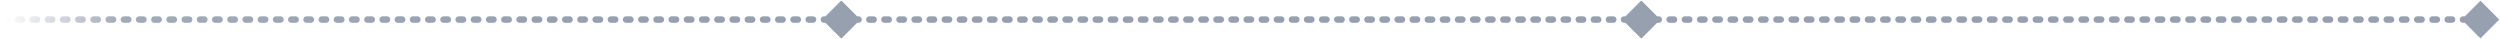 <svg width="1150" height="18" viewBox="0 0 1150 18" fill="none" xmlns="http://www.w3.org/2000/svg">
<path d="M395.66 9L387 0.34L378.34 9L387 17.66L395.66 9ZM2 7.5C1.172 7.5 0.5 8.172 0.5 9C0.5 9.828 1.172 10.5 2 10.5V7.5ZM386 7.5C385.172 7.5 384.5 8.172 384.5 9C384.5 9.828 385.172 10.5 386 10.5V7.5ZM381 10.5C381.828 10.5 382.5 9.828 382.5 9C382.5 8.172 381.828 7.5 381 7.5V10.5ZM379 7.5C378.172 7.5 377.5 8.172 377.5 9C377.5 9.828 378.172 10.5 379 10.5V7.5ZM374 10.5C374.828 10.5 375.5 9.828 375.5 9C375.5 8.172 374.828 7.5 374 7.5V10.5ZM372 7.5C371.172 7.5 370.5 8.172 370.5 9C370.5 9.828 371.172 10.5 372 10.5V7.5ZM367 10.5C367.828 10.5 368.5 9.828 368.5 9C368.5 8.172 367.828 7.5 367 7.5V10.5ZM365 7.5C364.172 7.5 363.5 8.172 363.5 9C363.5 9.828 364.172 10.5 365 10.5V7.5ZM360 10.5C360.828 10.5 361.5 9.828 361.5 9C361.5 8.172 360.828 7.5 360 7.5V10.5ZM358 7.5C357.172 7.5 356.5 8.172 356.5 9C356.5 9.828 357.172 10.5 358 10.5V7.5ZM353 10.5C353.828 10.5 354.5 9.828 354.5 9C354.5 8.172 353.828 7.5 353 7.5V10.5ZM351 7.5C350.172 7.5 349.5 8.172 349.5 9C349.5 9.828 350.172 10.5 351 10.5V7.5ZM346 10.5C346.828 10.5 347.5 9.828 347.5 9C347.5 8.172 346.828 7.5 346 7.5V10.5ZM344 7.5C343.172 7.5 342.5 8.172 342.5 9C342.5 9.828 343.172 10.5 344 10.5V7.5ZM339 10.5C339.828 10.5 340.5 9.828 340.5 9C340.5 8.172 339.828 7.5 339 7.5V10.5ZM337 7.5C336.172 7.5 335.5 8.172 335.5 9C335.5 9.828 336.172 10.5 337 10.5V7.5ZM332 10.5C332.828 10.5 333.5 9.828 333.5 9C333.5 8.172 332.828 7.5 332 7.5V10.5ZM330 7.5C329.172 7.5 328.5 8.172 328.5 9C328.5 9.828 329.172 10.5 330 10.5V7.5ZM325 10.5C325.828 10.5 326.5 9.828 326.5 9C326.5 8.172 325.828 7.5 325 7.5V10.5ZM323 7.5C322.172 7.5 321.5 8.172 321.5 9C321.5 9.828 322.172 10.5 323 10.5V7.5ZM318 10.5C318.828 10.5 319.5 9.828 319.5 9C319.5 8.172 318.828 7.5 318 7.5V10.5ZM316 7.5C315.172 7.5 314.5 8.172 314.5 9C314.5 9.828 315.172 10.5 316 10.5V7.5ZM311 10.5C311.828 10.5 312.5 9.828 312.5 9C312.5 8.172 311.828 7.5 311 7.5V10.5ZM309 7.5C308.172 7.5 307.5 8.172 307.5 9C307.5 9.828 308.172 10.5 309 10.5V7.5ZM304 10.5C304.828 10.5 305.5 9.828 305.5 9C305.5 8.172 304.828 7.5 304 7.5V10.5ZM302 7.5C301.172 7.5 300.5 8.172 300.5 9C300.5 9.828 301.172 10.5 302 10.5V7.5ZM297 10.5C297.828 10.5 298.5 9.828 298.5 9C298.5 8.172 297.828 7.5 297 7.5V10.5ZM295 7.5C294.172 7.5 293.5 8.172 293.5 9C293.5 9.828 294.172 10.5 295 10.5V7.5ZM290 10.5C290.828 10.5 291.5 9.828 291.5 9C291.5 8.172 290.828 7.5 290 7.5V10.5ZM288 7.5C287.172 7.5 286.5 8.172 286.5 9C286.5 9.828 287.172 10.5 288 10.5V7.5ZM283 10.5C283.828 10.5 284.5 9.828 284.5 9C284.5 8.172 283.828 7.5 283 7.5V10.5ZM281 7.5C280.172 7.5 279.5 8.172 279.5 9C279.5 9.828 280.172 10.5 281 10.5V7.5ZM276 10.5C276.828 10.5 277.5 9.828 277.5 9C277.5 8.172 276.828 7.5 276 7.5V10.5ZM274 7.5C273.172 7.5 272.5 8.172 272.5 9C272.5 9.828 273.172 10.5 274 10.5V7.5ZM269 10.5C269.828 10.5 270.5 9.828 270.5 9C270.5 8.172 269.828 7.5 269 7.5V10.5ZM267 7.5C266.172 7.5 265.5 8.172 265.5 9C265.5 9.828 266.172 10.5 267 10.5V7.5ZM262 10.5C262.828 10.5 263.5 9.828 263.5 9C263.5 8.172 262.828 7.5 262 7.5V10.5ZM260 7.5C259.172 7.5 258.5 8.172 258.5 9C258.5 9.828 259.172 10.5 260 10.5V7.5ZM255 10.5C255.828 10.5 256.5 9.828 256.5 9C256.5 8.172 255.828 7.5 255 7.5V10.5ZM253 7.5C252.172 7.5 251.5 8.172 251.5 9C251.5 9.828 252.172 10.5 253 10.5V7.5ZM248 10.5C248.828 10.5 249.5 9.828 249.5 9C249.5 8.172 248.828 7.5 248 7.5V10.5ZM246 7.5C245.172 7.5 244.5 8.172 244.5 9C244.5 9.828 245.172 10.5 246 10.5V7.5ZM241 10.5C241.828 10.5 242.5 9.828 242.5 9C242.5 8.172 241.828 7.5 241 7.5V10.5ZM239 7.5C238.172 7.5 237.5 8.172 237.5 9C237.5 9.828 238.172 10.5 239 10.5V7.5ZM234 10.5C234.828 10.5 235.5 9.828 235.5 9C235.5 8.172 234.828 7.5 234 7.5V10.5ZM232 7.5C231.172 7.5 230.5 8.172 230.5 9C230.5 9.828 231.172 10.5 232 10.5V7.5ZM227 10.5C227.828 10.5 228.5 9.828 228.5 9C228.5 8.172 227.828 7.5 227 7.5V10.5ZM225 7.5C224.172 7.5 223.5 8.172 223.5 9C223.5 9.828 224.172 10.5 225 10.5V7.5ZM220 10.5C220.828 10.5 221.5 9.828 221.5 9C221.5 8.172 220.828 7.5 220 7.5V10.5ZM218 7.5C217.172 7.5 216.5 8.172 216.5 9C216.5 9.828 217.172 10.5 218 10.5V7.5ZM213 10.5C213.828 10.5 214.5 9.828 214.5 9C214.5 8.172 213.828 7.5 213 7.5V10.5ZM211 7.5C210.172 7.5 209.5 8.172 209.5 9C209.5 9.828 210.172 10.5 211 10.5V7.5ZM206 10.5C206.828 10.5 207.5 9.828 207.5 9C207.5 8.172 206.828 7.5 206 7.5V10.5ZM204 7.5C203.172 7.5 202.5 8.172 202.5 9C202.5 9.828 203.172 10.5 204 10.5V7.5ZM199 10.5C199.828 10.5 200.5 9.828 200.5 9C200.5 8.172 199.828 7.5 199 7.5V10.5ZM197 7.5C196.172 7.5 195.5 8.172 195.5 9C195.5 9.828 196.172 10.5 197 10.5V7.5ZM192 10.5C192.828 10.5 193.5 9.828 193.5 9C193.5 8.172 192.828 7.5 192 7.5V10.5ZM190 7.5C189.172 7.5 188.5 8.172 188.5 9C188.5 9.828 189.172 10.5 190 10.5V7.5ZM185 10.5C185.828 10.5 186.5 9.828 186.5 9C186.5 8.172 185.828 7.5 185 7.5V10.5ZM183 7.5C182.172 7.5 181.5 8.172 181.5 9C181.5 9.828 182.172 10.5 183 10.5V7.5ZM178 10.5C178.828 10.5 179.5 9.828 179.5 9C179.5 8.172 178.828 7.5 178 7.5V10.5ZM176 7.5C175.172 7.5 174.5 8.172 174.5 9C174.5 9.828 175.172 10.5 176 10.5V7.5ZM171 10.5C171.828 10.5 172.5 9.828 172.5 9C172.5 8.172 171.828 7.5 171 7.5V10.5ZM169 7.5C168.172 7.5 167.5 8.172 167.5 9C167.5 9.828 168.172 10.5 169 10.5V7.5ZM164 10.5C164.828 10.5 165.5 9.828 165.5 9C165.5 8.172 164.828 7.5 164 7.5V10.5ZM162 7.5C161.172 7.5 160.5 8.172 160.5 9C160.5 9.828 161.172 10.5 162 10.5V7.5ZM157 10.5C157.828 10.5 158.5 9.828 158.5 9C158.5 8.172 157.828 7.5 157 7.5V10.5ZM155 7.5C154.172 7.5 153.5 8.172 153.5 9C153.5 9.828 154.172 10.5 155 10.5V7.5ZM150 10.5C150.828 10.5 151.5 9.828 151.5 9C151.5 8.172 150.828 7.5 150 7.5V10.5ZM148 7.5C147.172 7.5 146.5 8.172 146.5 9C146.5 9.828 147.172 10.5 148 10.5V7.5ZM143 10.5C143.828 10.5 144.5 9.828 144.5 9C144.5 8.172 143.828 7.5 143 7.5V10.5ZM141 7.5C140.172 7.5 139.5 8.172 139.5 9C139.5 9.828 140.172 10.5 141 10.5V7.5ZM136 10.5C136.828 10.5 137.5 9.828 137.5 9C137.5 8.172 136.828 7.5 136 7.5V10.5ZM134 7.5C133.172 7.5 132.5 8.172 132.5 9C132.5 9.828 133.172 10.5 134 10.5V7.5ZM129 10.5C129.828 10.5 130.5 9.828 130.5 9C130.5 8.172 129.828 7.5 129 7.5V10.5ZM127 7.5C126.172 7.5 125.5 8.172 125.5 9C125.5 9.828 126.172 10.5 127 10.5V7.5ZM122 10.5C122.828 10.5 123.5 9.828 123.5 9C123.5 8.172 122.828 7.5 122 7.5V10.5ZM120 7.5C119.172 7.5 118.5 8.172 118.5 9C118.5 9.828 119.172 10.5 120 10.5V7.5ZM115 10.5C115.828 10.5 116.5 9.828 116.5 9C116.5 8.172 115.828 7.5 115 7.5V10.5ZM113 7.5C112.172 7.5 111.5 8.172 111.5 9C111.5 9.828 112.172 10.5 113 10.5V7.5ZM108 10.5C108.828 10.5 109.5 9.828 109.5 9C109.5 8.172 108.828 7.5 108 7.5V10.5ZM106 7.5C105.172 7.5 104.5 8.172 104.5 9C104.5 9.828 105.172 10.5 106 10.5V7.5ZM101 10.5C101.828 10.5 102.5 9.828 102.5 9C102.5 8.172 101.828 7.5 101 7.5V10.5ZM99 7.5C98.172 7.5 97.5 8.172 97.5 9C97.5 9.828 98.172 10.5 99 10.5V7.5ZM94 10.5C94.828 10.5 95.5 9.828 95.5 9C95.5 8.172 94.828 7.5 94 7.5V10.5ZM92 7.5C91.172 7.5 90.5 8.172 90.5 9C90.5 9.828 91.172 10.5 92 10.5V7.5ZM87 10.5C87.828 10.5 88.5 9.828 88.5 9C88.5 8.172 87.828 7.5 87 7.5V10.5ZM85 7.5C84.172 7.5 83.5 8.172 83.5 9C83.5 9.828 84.172 10.5 85 10.5V7.5ZM80 10.5C80.828 10.5 81.5 9.828 81.5 9C81.5 8.172 80.828 7.5 80 7.5V10.5ZM78 7.5C77.172 7.5 76.5 8.172 76.5 9C76.5 9.828 77.172 10.5 78 10.5V7.5ZM73 10.5C73.828 10.5 74.5 9.828 74.5 9C74.5 8.172 73.828 7.5 73 7.5V10.5ZM71 7.5C70.172 7.5 69.5 8.172 69.5 9C69.5 9.828 70.172 10.5 71 10.5V7.5ZM66 10.5C66.828 10.5 67.5 9.828 67.5 9C67.5 8.172 66.828 7.5 66 7.5V10.5ZM64 7.5C63.172 7.5 62.5 8.172 62.5 9C62.5 9.828 63.172 10.5 64 10.5V7.5ZM59 10.5C59.828 10.5 60.5 9.828 60.5 9C60.5 8.172 59.828 7.5 59 7.5V10.5ZM57 7.5C56.172 7.5 55.5 8.172 55.5 9C55.5 9.828 56.172 10.5 57 10.5V7.5ZM52 10.5C52.828 10.5 53.5 9.828 53.5 9C53.5 8.172 52.828 7.5 52 7.5V10.5ZM50 7.5C49.172 7.5 48.5 8.172 48.5 9C48.5 9.828 49.172 10.5 50 10.5V7.5ZM45 10.5C45.828 10.5 46.5 9.828 46.5 9C46.5 8.172 45.828 7.5 45 7.5V10.5ZM43 7.5C42.172 7.5 41.5 8.172 41.5 9C41.5 9.828 42.172 10.5 43 10.5V7.5ZM38 10.5C38.828 10.5 39.5 9.828 39.5 9C39.5 8.172 38.828 7.5 38 7.5V10.5ZM36 7.5C35.172 7.5 34.5 8.172 34.5 9C34.5 9.828 35.172 10.5 36 10.5V7.5ZM31 10.5C31.828 10.5 32.5 9.828 32.5 9C32.5 8.172 31.828 7.5 31 7.5V10.5ZM29 7.5C28.172 7.5 27.5 8.172 27.5 9C27.5 9.828 28.172 10.5 29 10.5V7.5ZM24 10.5C24.828 10.5 25.5 9.828 25.5 9C25.5 8.172 24.828 7.5 24 7.5V10.5ZM22 7.5C21.172 7.5 20.5 8.172 20.5 9C20.5 9.828 21.172 10.5 22 10.5V7.5ZM17 10.5C17.828 10.5 18.5 9.828 18.5 9C18.5 8.172 17.828 7.5 17 7.5V10.5ZM15 7.5C14.172 7.5 13.5 8.172 13.5 9C13.5 9.828 14.172 10.5 15 10.5V7.5ZM10 10.5C10.828 10.5 11.5 9.828 11.5 9C11.5 8.172 10.828 7.5 10 7.5V10.5ZM8 7.5C7.172 7.5 6.5 8.172 6.5 9C6.5 9.828 7.172 10.5 8 10.5V7.5ZM3 10.5C3.828 10.5 4.5 9.828 4.5 9C4.5 8.172 3.828 7.5 3 7.5V10.5ZM387 7.5H386V10.5H387V7.5ZM381 7.5H379V10.5H381V7.5ZM374 7.5H372V10.5H374V7.5ZM367 7.5H365V10.5L367 10.5V7.5ZM360 7.5H358V10.5H360V7.5ZM353 7.5H351V10.5H353V7.5ZM346 7.5H344V10.5H346V7.5ZM339 7.5L337 7.5V10.5L339 10.5V7.5ZM332 7.5H330V10.5H332V7.5ZM325 7.5L323 7.5V10.5H325V7.5ZM318 7.5H316V10.5H318V7.5ZM311 7.5L309 7.5V10.5H311V7.5ZM304 7.5H302V10.5H304V7.5ZM297 7.5L295 7.5V10.5H297V7.5ZM290 7.5L288 7.5V10.5H290V7.5ZM283 7.5H281V10.5H283V7.5ZM276 7.5L274 7.5V10.5H276V7.5ZM269 7.5H267V10.5H269V7.5ZM262 7.5L260 7.5V10.5H262V7.5ZM255 7.5H253V10.5H255V7.5ZM248 7.5L246 7.5V10.5H248V7.5ZM241 7.5H239V10.5H241V7.5ZM234 7.5H232V10.5L234 10.5V7.5ZM227 7.5H225V10.5H227V7.5ZM220 7.5H218V10.5H220V7.5ZM213 7.5H211V10.5H213V7.5ZM206 7.5H204V10.5L206 10.5V7.5ZM199 7.5H197V10.5H199V7.5ZM192 7.5H190V10.5H192V7.5ZM185 7.5H183V10.5H185V7.5ZM178 7.5H176V10.5H178V7.5ZM171 7.5H169V10.5H171V7.5ZM164 7.5H162V10.5L164 10.5V7.5ZM157 7.5H155V10.5H157V7.5ZM150 7.5H148V10.5H150V7.5ZM143 7.5H141V10.5H143V7.5ZM136 7.5L134 7.5V10.5L136 10.5V7.5ZM129 7.5H127V10.5H129V7.5ZM122 7.5L120 7.5V10.5H122V7.5ZM115 7.5H113V10.5H115V7.5ZM108 7.5L106 7.5V10.5H108V7.5ZM101 7.5H99V10.5H101V7.5ZM94 7.5L92 7.5V10.5H94V7.5ZM87 7.5L85 7.5V10.5H87V7.5ZM80 7.5H78V10.5H80V7.5ZM73 7.5L71 7.5V10.5H73V7.5ZM66 7.5H64V10.5H66V7.5ZM59 7.5L57 7.5V10.5H59V7.5ZM52 7.5H50V10.5H52V7.5ZM45 7.5L43 7.5V10.5H45V7.5ZM38 7.5H36V10.5H38V7.5ZM31 7.5H29V10.5L31 10.5V7.5ZM24 7.5H22V10.5H24V7.5ZM17 7.5H15V10.5H17V7.5ZM10 7.5H8V10.5H10V7.5ZM3 7.5H2V10.5H3V7.5Z" fill="url(#paint0_linear)"/>
<path d="M763.66 9L755 0.34L746.34 9L755 17.66L763.66 9ZM378.34 9L387 17.66L395.66 9L387 0.34L378.34 9ZM754.008 7.5C753.18 7.5 752.508 8.172 752.508 9C752.508 9.828 753.18 10.5 754.008 10.5V7.5ZM749.049 10.5C749.877 10.5 750.549 9.828 750.549 9C750.549 8.172 749.877 7.5 749.049 7.5V10.5ZM747.065 7.5C746.236 7.5 745.565 8.172 745.565 9C745.565 9.828 746.236 10.5 747.065 10.5V7.5ZM742.105 10.5C742.934 10.5 743.605 9.828 743.605 9C743.605 8.172 742.934 7.5 742.105 7.5V10.5ZM740.121 7.5C739.293 7.5 738.621 8.172 738.621 9C738.621 9.828 739.293 10.5 740.121 10.5V7.5ZM735.162 10.5C735.99 10.5 736.662 9.828 736.662 9C736.662 8.172 735.99 7.5 735.162 7.5V10.5ZM733.178 7.5C732.349 7.5 731.678 8.172 731.678 9C731.678 9.828 732.349 10.5 733.178 10.5V7.5ZM728.218 10.5C729.047 10.5 729.718 9.828 729.718 9C729.718 8.172 729.047 7.5 728.218 7.5V10.5ZM726.235 7.5C725.406 7.5 724.735 8.172 724.735 9C724.735 9.828 725.406 10.5 726.235 10.5V7.5ZM721.275 10.5C722.103 10.5 722.775 9.828 722.775 9C722.775 8.172 722.103 7.5 721.275 7.5V10.5ZM719.291 7.5C718.463 7.5 717.791 8.172 717.791 9C717.791 9.828 718.463 10.5 719.291 10.5V7.5ZM714.332 10.5C715.16 10.5 715.832 9.828 715.832 9C715.832 8.172 715.16 7.5 714.332 7.5V10.5ZM712.348 7.5C711.519 7.5 710.848 8.172 710.848 9C710.848 9.828 711.519 10.5 712.348 10.5V7.5ZM707.388 10.5C708.217 10.5 708.888 9.828 708.888 9C708.888 8.172 708.217 7.5 707.388 7.5V10.5ZM705.404 7.5C704.576 7.5 703.904 8.172 703.904 9C703.904 9.828 704.576 10.5 705.404 10.5V7.5ZM700.445 10.5C701.273 10.5 701.945 9.828 701.945 9C701.945 8.172 701.273 7.5 700.445 7.5V10.5ZM698.461 7.5C697.632 7.5 696.961 8.172 696.961 9C696.961 9.828 697.632 10.5 698.461 10.5V7.5ZM693.501 10.5C694.33 10.5 695.001 9.828 695.001 9C695.001 8.172 694.33 7.5 693.501 7.5V10.5ZM691.518 7.5C690.689 7.5 690.018 8.172 690.018 9C690.018 9.828 690.689 10.5 691.518 10.5V7.5ZM686.558 10.5C687.386 10.5 688.058 9.828 688.058 9C688.058 8.172 687.386 7.5 686.558 7.5V10.5ZM684.574 7.5C683.746 7.5 683.074 8.172 683.074 9C683.074 9.828 683.746 10.5 684.574 10.5V7.5ZM679.615 10.5C680.443 10.5 681.115 9.828 681.115 9C681.115 8.172 680.443 7.5 679.615 7.5V10.5ZM677.631 7.5C676.802 7.5 676.131 8.172 676.131 9C676.131 9.828 676.802 10.5 677.631 10.5V7.5ZM672.671 10.5C673.5 10.5 674.171 9.828 674.171 9C674.171 8.172 673.5 7.5 672.671 7.5V10.5ZM670.687 7.5C669.859 7.5 669.187 8.172 669.187 9C669.187 9.828 669.859 10.5 670.687 10.5V7.5ZM665.728 10.5C666.556 10.5 667.228 9.828 667.228 9C667.228 8.172 666.556 7.5 665.728 7.5V10.5ZM663.744 7.5C662.916 7.5 662.244 8.172 662.244 9C662.244 9.828 662.916 10.5 663.744 10.5V7.5ZM658.784 10.5C659.613 10.5 660.284 9.828 660.284 9C660.284 8.172 659.613 7.5 658.784 7.5V10.5ZM656.801 7.5C655.972 7.5 655.301 8.172 655.301 9C655.301 9.828 655.972 10.5 656.801 10.5V7.5ZM651.841 10.5C652.669 10.5 653.341 9.828 653.341 9C653.341 8.172 652.669 7.5 651.841 7.5V10.5ZM649.857 7.5C649.029 7.5 648.357 8.172 648.357 9C648.357 9.828 649.029 10.5 649.857 10.5V7.5ZM644.898 10.5C645.726 10.5 646.398 9.828 646.398 9C646.398 8.172 645.726 7.5 644.898 7.5V10.5ZM642.914 7.5C642.085 7.5 641.414 8.172 641.414 9C641.414 9.828 642.085 10.5 642.914 10.5V7.5ZM637.954 10.5C638.783 10.5 639.454 9.828 639.454 9C639.454 8.172 638.783 7.5 637.954 7.5V10.5ZM635.97 7.5C635.142 7.5 634.47 8.172 634.47 9C634.47 9.828 635.142 10.5 635.97 10.5V7.5ZM631.011 10.5C631.839 10.5 632.511 9.828 632.511 9C632.511 8.172 631.839 7.5 631.011 7.5V10.5ZM629.027 7.5C628.199 7.5 627.527 8.172 627.527 9C627.527 9.828 628.199 10.5 629.027 10.5V7.5ZM624.067 10.5C624.896 10.5 625.567 9.828 625.567 9C625.567 8.172 624.896 7.5 624.067 7.5V10.5ZM622.084 7.5C621.255 7.5 620.584 8.172 620.584 9C620.584 9.828 621.255 10.5 622.084 10.5V7.5ZM617.124 10.5C617.952 10.5 618.624 9.828 618.624 9C618.624 8.172 617.952 7.5 617.124 7.5V10.5ZM615.14 7.5C614.312 7.5 613.64 8.172 613.64 9C613.64 9.828 614.312 10.5 615.14 10.5V7.5ZM610.181 10.5C611.009 10.5 611.681 9.828 611.681 9C611.681 8.172 611.009 7.5 610.181 7.5V10.5ZM608.197 7.5C607.368 7.5 606.697 8.172 606.697 9C606.697 9.828 607.368 10.5 608.197 10.5V7.5ZM603.237 10.5C604.066 10.5 604.737 9.828 604.737 9C604.737 8.172 604.066 7.5 603.237 7.5V10.5ZM601.253 7.5C600.425 7.5 599.753 8.172 599.753 9C599.753 9.828 600.425 10.5 601.253 10.5V7.5ZM596.294 10.5C597.122 10.5 597.794 9.828 597.794 9C597.794 8.172 597.122 7.5 596.294 7.5V10.5ZM594.31 7.5C593.482 7.5 592.81 8.172 592.81 9C592.81 9.828 593.482 10.5 594.31 10.5V7.5ZM589.35 10.5C590.179 10.5 590.85 9.828 590.85 9C590.85 8.172 590.179 7.5 589.35 7.5V10.5ZM587.367 7.5C586.538 7.5 585.867 8.172 585.867 9C585.867 9.828 586.538 10.5 587.367 10.5V7.5ZM582.407 10.5C583.235 10.5 583.907 9.828 583.907 9C583.907 8.172 583.235 7.5 582.407 7.5V10.5ZM580.423 7.5C579.595 7.5 578.923 8.172 578.923 9C578.923 9.828 579.595 10.5 580.423 10.5V7.5ZM575.464 10.5C576.292 10.5 576.964 9.828 576.964 9C576.964 8.172 576.292 7.5 575.464 7.5V10.5ZM573.48 7.5C572.651 7.5 571.98 8.172 571.98 9C571.98 9.828 572.651 10.5 573.48 10.5V7.5ZM568.52 10.5C569.349 10.5 570.02 9.828 570.02 9C570.02 8.172 569.349 7.5 568.52 7.5V10.5ZM566.536 7.5C565.708 7.5 565.036 8.172 565.036 9C565.036 9.828 565.708 10.5 566.536 10.5V7.5ZM561.577 10.5C562.405 10.5 563.077 9.828 563.077 9C563.077 8.172 562.405 7.5 561.577 7.5V10.5ZM559.593 7.5C558.765 7.5 558.093 8.172 558.093 9C558.093 9.828 558.765 10.5 559.593 10.5V7.5ZM554.633 10.5C555.462 10.5 556.133 9.828 556.133 9C556.133 8.172 555.462 7.5 554.633 7.5V10.5ZM552.65 7.5C551.821 7.5 551.15 8.172 551.15 9C551.15 9.828 551.821 10.5 552.65 10.5V7.5ZM547.69 10.5C548.519 10.5 549.19 9.828 549.19 9C549.19 8.172 548.519 7.5 547.69 7.5V10.5ZM545.706 7.5C544.878 7.5 544.206 8.172 544.206 9C544.206 9.828 544.878 10.5 545.706 10.5V7.5ZM540.747 10.5C541.575 10.5 542.247 9.828 542.247 9C542.247 8.172 541.575 7.5 540.747 7.5V10.5ZM538.763 7.5C537.934 7.5 537.263 8.172 537.263 9C537.263 9.828 537.934 10.5 538.763 10.5V7.5ZM533.803 10.5C534.632 10.5 535.303 9.828 535.303 9C535.303 8.172 534.632 7.5 533.803 7.5V10.5ZM531.819 7.5C530.991 7.5 530.319 8.172 530.319 9C530.319 9.828 530.991 10.5 531.819 10.5V7.5ZM526.86 10.5C527.688 10.5 528.36 9.828 528.36 9C528.36 8.172 527.688 7.5 526.86 7.5V10.5ZM524.876 7.5C524.048 7.5 523.376 8.172 523.376 9C523.376 9.828 524.048 10.5 524.876 10.5V7.5ZM519.917 10.5C520.745 10.5 521.417 9.828 521.417 9C521.417 8.172 520.745 7.5 519.917 7.5V10.5ZM517.933 7.5C517.104 7.5 516.433 8.172 516.433 9C516.433 9.828 517.104 10.5 517.933 10.5V7.5ZM512.973 10.5C513.802 10.5 514.473 9.828 514.473 9C514.473 8.172 513.802 7.5 512.973 7.5V10.5ZM510.989 7.5C510.161 7.5 509.489 8.172 509.489 9C509.489 9.828 510.161 10.5 510.989 10.5V7.5ZM506.03 10.5C506.858 10.5 507.53 9.828 507.53 9C507.53 8.172 506.858 7.5 506.03 7.5V10.5ZM504.046 7.5C503.217 7.5 502.546 8.172 502.546 9C502.546 9.828 503.217 10.5 504.046 10.5V7.5ZM499.086 10.5C499.915 10.5 500.586 9.828 500.586 9C500.586 8.172 499.915 7.5 499.086 7.5V10.5ZM497.103 7.5C496.274 7.5 495.603 8.172 495.603 9C495.603 9.828 496.274 10.5 497.103 10.5V7.5ZM492.143 10.5C492.971 10.5 493.643 9.828 493.643 9C493.643 8.172 492.971 7.5 492.143 7.5V10.5ZM490.159 7.5C489.331 7.5 488.659 8.172 488.659 9C488.659 9.828 489.331 10.5 490.159 10.5V7.5ZM485.2 10.5C486.028 10.5 486.7 9.828 486.7 9C486.7 8.172 486.028 7.5 485.2 7.5V10.5ZM483.216 7.5C482.387 7.5 481.716 8.172 481.716 9C481.716 9.828 482.387 10.5 483.216 10.5V7.5ZM478.256 10.5C479.085 10.5 479.756 9.828 479.756 9C479.756 8.172 479.085 7.5 478.256 7.5V10.5ZM476.272 7.5C475.444 7.5 474.772 8.172 474.772 9C474.772 9.828 475.444 10.5 476.272 10.5V7.5ZM471.313 10.5C472.141 10.5 472.813 9.828 472.813 9C472.813 8.172 472.141 7.5 471.313 7.5V10.5ZM469.329 7.5C468.501 7.5 467.829 8.172 467.829 9C467.829 9.828 468.501 10.5 469.329 10.5V7.5ZM464.369 10.5C465.198 10.5 465.869 9.828 465.869 9C465.869 8.172 465.198 7.5 464.369 7.5V10.5ZM462.386 7.5C461.557 7.5 460.886 8.172 460.886 9C460.886 9.828 461.557 10.5 462.386 10.5V7.5ZM457.426 10.5C458.254 10.5 458.926 9.828 458.926 9C458.926 8.172 458.254 7.5 457.426 7.5V10.5ZM455.442 7.5C454.614 7.5 453.942 8.172 453.942 9C453.942 9.828 454.614 10.5 455.442 10.5V7.5ZM450.483 10.5C451.311 10.5 451.983 9.828 451.983 9C451.983 8.172 451.311 7.5 450.483 7.5V10.5ZM448.499 7.5C447.67 7.5 446.999 8.172 446.999 9C446.999 9.828 447.67 10.5 448.499 10.5V7.5ZM443.539 10.5C444.368 10.5 445.039 9.828 445.039 9C445.039 8.172 444.368 7.5 443.539 7.5V10.5ZM441.555 7.5C440.727 7.5 440.055 8.172 440.055 9C440.055 9.828 440.727 10.5 441.555 10.5V7.5ZM436.596 10.5C437.424 10.5 438.096 9.828 438.096 9C438.096 8.172 437.424 7.5 436.596 7.5V10.5ZM434.612 7.5C433.784 7.5 433.112 8.172 433.112 9C433.112 9.828 433.784 10.5 434.612 10.5V7.5ZM429.652 10.5C430.481 10.5 431.152 9.828 431.152 9C431.152 8.172 430.481 7.5 429.652 7.5V10.5ZM427.669 7.5C426.84 7.5 426.169 8.172 426.169 9C426.169 9.828 426.84 10.5 427.669 10.5V7.5ZM422.709 10.5C423.538 10.5 424.209 9.828 424.209 9C424.209 8.172 423.538 7.5 422.709 7.5V10.5ZM420.725 7.5C419.897 7.5 419.225 8.172 419.225 9C419.225 9.828 419.897 10.5 420.725 10.5V7.5ZM415.766 10.5C416.594 10.5 417.266 9.828 417.266 9C417.266 8.172 416.594 7.5 415.766 7.5V10.5ZM413.782 7.5C412.953 7.5 412.282 8.172 412.282 9C412.282 9.828 412.953 10.5 413.782 10.5V7.5ZM408.822 10.5C409.651 10.5 410.322 9.828 410.322 9C410.322 8.172 409.651 7.5 408.822 7.5V10.5ZM406.838 7.5C406.01 7.5 405.338 8.172 405.338 9C405.338 9.828 406.01 10.5 406.838 10.5V7.5ZM401.879 10.5C402.707 10.5 403.379 9.828 403.379 9C403.379 8.172 402.707 7.5 401.879 7.5V10.5ZM399.895 7.5C399.067 7.5 398.395 8.172 398.395 9C398.395 9.828 399.067 10.5 399.895 10.5V7.5ZM394.936 10.5C395.764 10.5 396.436 9.828 396.436 9C396.436 8.172 395.764 7.5 394.936 7.5V10.5ZM392.952 7.5C392.123 7.5 391.452 8.172 391.452 9C391.452 9.828 392.123 10.5 392.952 10.5V7.5ZM387.992 10.5C388.821 10.5 389.492 9.828 389.492 9C389.492 8.172 388.821 7.5 387.992 7.5V10.5ZM755 7.5H754.008V10.5H755V7.5ZM749.049 7.5H747.065V10.5H749.049V7.5ZM742.105 7.5H740.121V10.5H742.105V7.5ZM735.162 7.5H733.178V10.5L735.162 10.5V7.5ZM728.218 7.5H726.235V10.5H728.218V7.5ZM721.275 7.5H719.291V10.5H721.275V7.5ZM714.332 7.5H712.348V10.5H714.332V7.5ZM707.388 7.5L705.404 7.5V10.5H707.388V7.5ZM700.445 7.5H698.461V10.5H700.445V7.5ZM693.501 7.5L691.518 7.5V10.5H693.501V7.5ZM686.558 7.5H684.574V10.5H686.558V7.5ZM679.615 7.5L677.631 7.5V10.5H679.615V7.5ZM672.671 7.5L670.687 7.5V10.5H672.671V7.5ZM665.728 7.5H663.744V10.5H665.728V7.5ZM658.784 7.5L656.801 7.5V10.5H658.784V7.5ZM651.841 7.5H649.857V10.5H651.841V7.5ZM644.898 7.5L642.914 7.5V10.5H644.898V7.5ZM637.954 7.5H635.97V10.5H637.954V7.5ZM631.011 7.5H629.027V10.5L631.011 10.5V7.5ZM624.067 7.5H622.084V10.5H624.067V7.5ZM617.124 7.5H615.14V10.5H617.124V7.5ZM610.181 7.5H608.197V10.5H610.181V7.5ZM603.237 7.5H601.253V10.5L603.237 10.5V7.5ZM596.294 7.5H594.31V10.5H596.294V7.5ZM589.35 7.5H587.367V10.5L589.35 10.5V7.5ZM582.407 7.5H580.423V10.5H582.407V7.5ZM575.464 7.5H573.48V10.5H575.464V7.5ZM568.52 7.5H566.536V10.5H568.52V7.5ZM561.577 7.5H559.593V10.5L561.577 10.5V7.5ZM554.633 7.5H552.65V10.5H554.633V7.5ZM547.69 7.5L545.706 7.5V10.5H547.69V7.5ZM540.747 7.5H538.763V10.5H540.747V7.5ZM533.803 7.5L531.819 7.5V10.5H533.803V7.5ZM526.86 7.5H524.876V10.5H526.86V7.5ZM519.917 7.5L517.933 7.5V10.5H519.917V7.5ZM512.973 7.5L510.989 7.5V10.5H512.973V7.5ZM506.03 7.5H504.046V10.5H506.03V7.5ZM499.086 7.5L497.103 7.5V10.5H499.086V7.5ZM492.143 7.5H490.159V10.5H492.143V7.5ZM485.2 7.5L483.216 7.5V10.5H485.2V7.5ZM478.256 7.5H476.272V10.5H478.256V7.5ZM471.313 7.5L469.329 7.5V10.5H471.313V7.5ZM464.369 7.5H462.386V10.5H464.369V7.5ZM457.426 7.5H455.442V10.5L457.426 10.5V7.5ZM450.483 7.5H448.499V10.5H450.483V7.5ZM443.539 7.5H441.555V10.5H443.539V7.5ZM436.596 7.5H434.612V10.5H436.596V7.5ZM429.652 7.5H427.669V10.5L429.652 10.5V7.5ZM422.709 7.5H420.725V10.5H422.709V7.5ZM415.766 7.5H413.782V10.5L415.766 10.5V7.5ZM408.822 7.5H406.838V10.5H408.822V7.5ZM401.879 7.5H399.895V10.5H401.879V7.5ZM394.936 7.5H392.952V10.5H394.936V7.5ZM387.992 7.5L387 7.5V10.5H387.992V7.5Z" fill="#96A0AF"/>
<path d="M1149.66 9L1141 0.34L1132.34 9L1141 17.66L1149.66 9ZM746.34 9L755 17.66L763.66 9L755 0.34L746.34 9ZM1140 7.5C1139.17 7.5 1138.5 8.172 1138.5 9C1138.5 9.828 1139.17 10.5 1140 10.5V7.5ZM1134.98 10.5C1135.81 10.5 1136.48 9.828 1136.48 9C1136.48 8.172 1135.81 7.5 1134.98 7.5V10.5ZM1132.98 7.5C1132.15 7.5 1131.48 8.172 1131.48 9C1131.48 9.828 1132.15 10.5 1132.98 10.5V7.5ZM1127.97 10.5C1128.79 10.5 1129.47 9.828 1129.47 9C1129.47 8.172 1128.79 7.5 1127.97 7.5V10.5ZM1125.96 7.5C1125.13 7.5 1124.46 8.172 1124.46 9C1124.46 9.828 1125.13 10.5 1125.96 10.5V7.5ZM1120.95 10.5C1121.78 10.5 1122.45 9.828 1122.45 9C1122.45 8.172 1121.78 7.5 1120.95 7.5V10.5ZM1118.94 7.5C1118.11 7.5 1117.44 8.172 1117.44 9C1117.44 9.828 1118.11 10.5 1118.94 10.5V7.5ZM1113.93 10.5C1114.76 10.5 1115.43 9.828 1115.43 9C1115.43 8.172 1114.76 7.5 1113.93 7.5V10.5ZM1111.92 7.5C1111.1 7.5 1110.42 8.172 1110.42 9C1110.42 9.828 1111.1 10.5 1111.92 10.5V7.5ZM1106.91 10.5C1107.74 10.5 1108.41 9.828 1108.41 9C1108.41 8.172 1107.74 7.5 1106.91 7.5V10.5ZM1104.91 7.5C1104.08 7.5 1103.41 8.172 1103.41 9C1103.41 9.828 1104.08 10.5 1104.91 10.5V7.5ZM1099.89 10.5C1100.72 10.5 1101.39 9.828 1101.39 9C1101.39 8.172 1100.72 7.5 1099.89 7.5V10.5ZM1097.89 7.5C1097.06 7.5 1096.39 8.172 1096.39 9C1096.39 9.828 1097.06 10.5 1097.89 10.5V7.5ZM1092.88 10.5C1093.7 10.5 1094.38 9.828 1094.38 9C1094.38 8.172 1093.7 7.5 1092.88 7.5V10.5ZM1090.87 7.5C1090.04 7.5 1089.37 8.172 1089.37 9C1089.37 9.828 1090.04 10.5 1090.87 10.5V7.5ZM1085.86 10.5C1086.69 10.5 1087.36 9.828 1087.36 9C1087.36 8.172 1086.69 7.5 1085.86 7.5V10.5ZM1083.85 7.5C1083.02 7.5 1082.35 8.172 1082.35 9C1082.35 9.828 1083.02 10.5 1083.85 10.5V7.5ZM1078.84 10.5C1079.67 10.5 1080.34 9.828 1080.34 9C1080.34 8.172 1079.67 7.5 1078.84 7.5V10.5ZM1076.83 7.5C1076.01 7.5 1075.33 8.172 1075.33 9C1075.33 9.828 1076.01 10.5 1076.83 10.5V7.5ZM1071.82 10.5C1072.65 10.5 1073.32 9.828 1073.32 9C1073.32 8.172 1072.65 7.5 1071.82 7.5V10.5ZM1069.82 7.5C1068.99 7.5 1068.32 8.172 1068.32 9C1068.32 9.828 1068.99 10.5 1069.82 10.5V7.5ZM1064.8 10.5C1065.63 10.5 1066.3 9.828 1066.3 9C1066.3 8.172 1065.63 7.5 1064.8 7.5V10.5ZM1062.8 7.5C1061.97 7.5 1061.3 8.172 1061.3 9C1061.3 9.828 1061.97 10.5 1062.8 10.5V7.5ZM1057.78 10.5C1058.61 10.5 1059.28 9.828 1059.28 9C1059.28 8.172 1058.61 7.5 1057.78 7.5V10.5ZM1055.78 7.5C1054.95 7.5 1054.28 8.172 1054.28 9C1054.28 9.828 1054.95 10.5 1055.78 10.5V7.5ZM1050.77 10.5C1051.59 10.5 1052.27 9.828 1052.27 9C1052.27 8.172 1051.59 7.5 1050.77 7.5V10.5ZM1048.76 7.5C1047.93 7.5 1047.26 8.172 1047.26 9C1047.26 9.828 1047.93 10.5 1048.76 10.5V7.5ZM1043.75 10.5C1044.58 10.5 1045.25 9.828 1045.25 9C1045.25 8.172 1044.58 7.5 1043.75 7.5V10.5ZM1041.74 7.5C1040.91 7.5 1040.24 8.172 1040.24 9C1040.24 9.828 1040.91 10.5 1041.74 10.5V7.5ZM1036.73 10.5C1037.56 10.5 1038.23 9.828 1038.23 9C1038.23 8.172 1037.56 7.5 1036.73 7.5V10.5ZM1034.72 7.5C1033.9 7.5 1033.22 8.172 1033.22 9C1033.22 9.828 1033.9 10.5 1034.72 10.5V7.5ZM1029.71 10.5C1030.54 10.5 1031.21 9.828 1031.21 9C1031.21 8.172 1030.54 7.5 1029.71 7.5V10.5ZM1027.71 7.5C1026.88 7.5 1026.21 8.172 1026.21 9C1026.21 9.828 1026.88 10.5 1027.71 10.5V7.5ZM1022.69 10.5C1023.52 10.5 1024.19 9.828 1024.19 9C1024.19 8.172 1023.52 7.5 1022.69 7.5V10.5ZM1020.69 7.5C1019.86 7.5 1019.19 8.172 1019.19 9C1019.19 9.828 1019.86 10.5 1020.69 10.5V7.5ZM1015.68 10.5C1016.5 10.5 1017.18 9.828 1017.18 9C1017.18 8.172 1016.5 7.5 1015.68 7.5V10.5ZM1013.67 7.5C1012.84 7.5 1012.17 8.172 1012.17 9C1012.17 9.828 1012.84 10.5 1013.67 10.5V7.5ZM1008.66 10.5C1009.49 10.5 1010.16 9.828 1010.16 9C1010.16 8.172 1009.49 7.5 1008.66 7.5V10.5ZM1006.65 7.5C1005.82 7.5 1005.15 8.172 1005.15 9C1005.15 9.828 1005.82 10.5 1006.65 10.5V7.5ZM1001.64 10.5C1002.47 10.5 1003.14 9.828 1003.14 9C1003.14 8.172 1002.47 7.5 1001.64 7.5V10.5ZM999.634 7.5C998.805 7.5 998.134 8.172 998.134 9C998.134 9.828 998.805 10.5 999.634 10.5V7.5ZM994.621 10.5C995.449 10.5 996.121 9.828 996.121 9C996.121 8.172 995.449 7.5 994.621 7.5V10.5ZM992.616 7.5C991.787 7.5 991.116 8.172 991.116 9C991.116 9.828 991.787 10.5 992.616 10.5V7.5ZM987.603 10.5C988.431 10.5 989.103 9.828 989.103 9C989.103 8.172 988.431 7.5 987.603 7.5V10.5ZM985.597 7.5C984.769 7.5 984.097 8.172 984.097 9C984.097 9.828 984.769 10.5 985.597 10.5V7.5ZM980.584 10.5C981.413 10.5 982.084 9.828 982.084 9C982.084 8.172 981.413 7.5 980.584 7.5V10.5ZM978.579 7.5C977.751 7.5 977.079 8.172 977.079 9C977.079 9.828 977.751 10.5 978.579 10.5V7.5ZM973.566 10.5C974.395 10.5 975.066 9.828 975.066 9C975.066 8.172 974.395 7.5 973.566 7.5V10.5ZM971.561 7.5C970.733 7.5 970.061 8.172 970.061 9C970.061 9.828 970.733 10.5 971.561 10.5V7.5ZM966.548 10.5C967.377 10.5 968.048 9.828 968.048 9C968.048 8.172 967.377 7.5 966.548 7.5V10.5ZM964.543 7.5C963.714 7.5 963.043 8.172 963.043 9C963.043 9.828 963.714 10.5 964.543 10.5V7.5ZM959.53 10.5C960.358 10.5 961.03 9.828 961.03 9C961.03 8.172 960.358 7.5 959.53 7.5V10.5ZM957.525 7.5C956.696 7.5 956.025 8.172 956.025 9C956.025 9.828 956.696 10.5 957.525 10.5V7.5ZM952.512 10.5C953.34 10.5 954.012 9.828 954.012 9C954.012 8.172 953.34 7.5 952.512 7.5V10.5ZM950.507 7.5C949.678 7.5 949.007 8.172 949.007 9C949.007 9.828 949.678 10.5 950.507 10.5V7.5ZM945.494 10.5C946.322 10.5 946.994 9.828 946.994 9C946.994 8.172 946.322 7.5 945.494 7.5V10.5ZM943.488 7.5C942.66 7.5 941.988 8.172 941.988 9C941.988 9.828 942.66 10.5 943.488 10.5V7.5ZM938.475 10.5C939.304 10.5 939.975 9.828 939.975 9C939.975 8.172 939.304 7.5 938.475 7.5V10.5ZM936.47 7.5C935.642 7.5 934.97 8.172 934.97 9C934.97 9.828 935.642 10.5 936.47 10.5V7.5ZM931.457 10.5C932.286 10.5 932.957 9.828 932.957 9C932.957 8.172 932.286 7.5 931.457 7.5V10.5ZM929.452 7.5C928.624 7.5 927.952 8.172 927.952 9C927.952 9.828 928.624 10.5 929.452 10.5V7.5ZM924.439 10.5C925.268 10.5 925.939 9.828 925.939 9C925.939 8.172 925.268 7.5 924.439 7.5V10.5ZM922.434 7.5C921.605 7.5 920.934 8.172 920.934 9C920.934 9.828 921.605 10.5 922.434 10.5V7.5ZM917.421 10.5C918.249 10.5 918.921 9.828 918.921 9C918.921 8.172 918.249 7.5 917.421 7.5V10.5ZM915.416 7.5C914.587 7.5 913.916 8.172 913.916 9C913.916 9.828 914.587 10.5 915.416 10.5V7.5ZM910.403 10.5C911.231 10.5 911.903 9.828 911.903 9C911.903 8.172 911.231 7.5 910.403 7.5V10.5ZM908.398 7.5C907.569 7.5 906.898 8.172 906.898 9C906.898 9.828 907.569 10.5 908.398 10.5V7.5ZM903.385 10.5C904.213 10.5 904.885 9.828 904.885 9C904.885 8.172 904.213 7.5 903.385 7.5V10.5ZM901.379 7.5C900.551 7.5 899.879 8.172 899.879 9C899.879 9.828 900.551 10.5 901.379 10.5V7.5ZM896.366 10.5C897.195 10.5 897.866 9.828 897.866 9C897.866 8.172 897.195 7.5 896.366 7.5V10.5ZM894.361 7.5C893.533 7.5 892.861 8.172 892.861 9C892.861 9.828 893.533 10.5 894.361 10.5V7.5ZM889.348 10.5C890.177 10.5 890.848 9.828 890.848 9C890.848 8.172 890.177 7.5 889.348 7.5V10.5ZM887.343 7.5C886.515 7.5 885.843 8.172 885.843 9C885.843 9.828 886.515 10.5 887.343 10.5V7.5ZM882.33 10.5C883.158 10.5 883.83 9.828 883.83 9C883.83 8.172 883.158 7.5 882.33 7.5V10.5ZM880.325 7.5C879.496 7.5 878.825 8.172 878.825 9C878.825 9.828 879.496 10.5 880.325 10.5V7.5ZM875.312 10.5C876.14 10.5 876.812 9.828 876.812 9C876.812 8.172 876.14 7.5 875.312 7.5V10.5ZM873.307 7.5C872.478 7.5 871.807 8.172 871.807 9C871.807 9.828 872.478 10.5 873.307 10.5V7.5ZM868.294 10.5C869.122 10.5 869.794 9.828 869.794 9C869.794 8.172 869.122 7.5 868.294 7.5V10.5ZM866.288 7.5C865.46 7.5 864.788 8.172 864.788 9C864.788 9.828 865.46 10.5 866.288 10.5V7.5ZM861.275 10.5C862.104 10.5 862.775 9.828 862.775 9C862.775 8.172 862.104 7.5 861.275 7.5V10.5ZM859.27 7.5C858.442 7.5 857.77 8.172 857.77 9C857.77 9.828 858.442 10.5 859.27 10.5V7.5ZM854.257 10.5C855.086 10.5 855.757 9.828 855.757 9C855.757 8.172 855.086 7.5 854.257 7.5V10.5ZM852.252 7.5C851.424 7.5 850.752 8.172 850.752 9C850.752 9.828 851.424 10.5 852.252 10.5V7.5ZM847.239 10.5C848.068 10.5 848.739 9.828 848.739 9C848.739 8.172 848.068 7.5 847.239 7.5V10.5ZM845.234 7.5C844.405 7.5 843.734 8.172 843.734 9C843.734 9.828 844.405 10.5 845.234 10.5V7.5ZM840.221 10.5C841.049 10.5 841.721 9.828 841.721 9C841.721 8.172 841.049 7.5 840.221 7.5V10.5ZM838.216 7.5C837.387 7.5 836.716 8.172 836.716 9C836.716 9.828 837.387 10.5 838.216 10.5V7.5ZM833.203 10.5C834.031 10.5 834.703 9.828 834.703 9C834.703 8.172 834.031 7.5 833.203 7.5V10.5ZM831.198 7.5C830.369 7.5 829.698 8.172 829.698 9C829.698 9.828 830.369 10.5 831.198 10.5V7.5ZM826.185 10.5C827.013 10.5 827.685 9.828 827.685 9C827.685 8.172 827.013 7.5 826.185 7.5V10.5ZM824.179 7.5C823.351 7.5 822.679 8.172 822.679 9C822.679 9.828 823.351 10.5 824.179 10.5V7.5ZM819.166 10.5C819.995 10.5 820.666 9.828 820.666 9C820.666 8.172 819.995 7.5 819.166 7.5V10.5ZM817.161 7.5C816.333 7.5 815.661 8.172 815.661 9C815.661 9.828 816.333 10.5 817.161 10.5V7.5ZM812.148 10.5C812.977 10.5 813.648 9.828 813.648 9C813.648 8.172 812.977 7.5 812.148 7.5V10.5ZM810.143 7.5C809.315 7.5 808.643 8.172 808.643 9C808.643 9.828 809.315 10.5 810.143 10.5V7.5ZM805.13 10.5C805.958 10.5 806.63 9.828 806.63 9C806.63 8.172 805.958 7.5 805.13 7.5V10.5ZM803.125 7.5C802.296 7.5 801.625 8.172 801.625 9C801.625 9.828 802.296 10.5 803.125 10.5V7.5ZM798.112 10.5C798.94 10.5 799.612 9.828 799.612 9C799.612 8.172 798.94 7.5 798.112 7.5V10.5ZM796.107 7.5C795.278 7.5 794.607 8.172 794.607 9C794.607 9.828 795.278 10.5 796.107 10.5V7.5ZM791.094 10.5C791.922 10.5 792.594 9.828 792.594 9C792.594 8.172 791.922 7.5 791.094 7.5V10.5ZM789.088 7.5C788.26 7.5 787.588 8.172 787.588 9C787.588 9.828 788.26 10.5 789.088 10.5V7.5ZM784.075 10.5C784.904 10.5 785.575 9.828 785.575 9C785.575 8.172 784.904 7.5 784.075 7.5V10.5ZM782.07 7.5C781.242 7.5 780.57 8.172 780.57 9C780.57 9.828 781.242 10.5 782.07 10.5V7.5ZM777.057 10.5C777.886 10.5 778.557 9.828 778.557 9C778.557 8.172 777.886 7.5 777.057 7.5V10.5ZM775.052 7.5C774.224 7.5 773.552 8.172 773.552 9C773.552 9.828 774.224 10.5 775.052 10.5V7.5ZM770.039 10.5C770.867 10.5 771.539 9.828 771.539 9C771.539 8.172 770.867 7.5 770.039 7.5V10.5ZM768.034 7.5C767.205 7.5 766.534 8.172 766.534 9C766.534 9.828 767.205 10.5 768.034 10.5V7.5ZM763.021 10.5C763.849 10.5 764.521 9.828 764.521 9C764.521 8.172 763.849 7.5 763.021 7.5V10.5ZM761.016 7.5C760.187 7.5 759.516 8.172 759.516 9C759.516 9.828 760.187 10.5 761.016 10.5V7.5ZM756.003 10.5C756.831 10.5 757.503 9.828 757.503 9C757.503 8.172 756.831 7.5 756.003 7.5V10.5ZM1141 7.5H1140V10.5H1141V7.5ZM1134.98 7.5H1132.98V10.5H1134.98V7.5ZM1127.97 7.5H1125.96V10.5H1127.97V7.5ZM1120.95 7.5H1118.94V10.5L1120.95 10.5V7.5ZM1113.93 7.5H1111.92V10.5H1113.93V7.5ZM1106.91 7.5H1104.91V10.5H1106.91V7.5ZM1099.89 7.5H1097.89V10.5H1099.89V7.5ZM1092.88 7.5H1090.87V10.5L1092.88 10.5V7.5ZM1085.86 7.5H1083.85V10.5H1085.86V7.5ZM1078.84 7.5L1076.83 7.5V10.5H1078.84V7.5ZM1071.82 7.5H1069.82V10.5H1071.82V7.5ZM1064.8 7.5L1062.8 7.5V10.5H1064.8V7.5ZM1057.78 7.5H1055.78V10.5H1057.78V7.5ZM1050.77 7.5L1048.76 7.5V10.5H1050.77V7.5ZM1043.75 7.5H1041.74V10.5H1043.75V7.5ZM1036.73 7.5L1034.72 7.5V10.5H1036.73V7.5ZM1029.71 7.5L1027.71 7.5V10.5H1029.71V7.5ZM1022.69 7.5H1020.69V10.5H1022.69V7.5ZM1015.68 7.5L1013.67 7.5V10.5H1015.68V7.5ZM1008.66 7.5H1006.65V10.5H1008.66V7.5ZM1001.64 7.5L999.634 7.5V10.5H1001.64V7.5ZM994.621 7.5H992.616V10.5H994.621V7.5ZM987.603 7.5L985.597 7.5V10.5H987.603V7.5ZM980.584 7.5H978.579V10.5H980.584V7.5ZM973.566 7.5H971.561V10.5H973.566V7.5ZM966.548 7.5H964.543V10.5H966.548V7.5ZM959.53 7.5H957.525V10.5L959.53 10.5V7.5ZM952.512 7.5H950.507V10.5H952.512V7.5ZM945.494 7.5H943.488V10.5H945.494V7.5ZM938.475 7.5H936.47V10.5H938.475V7.5ZM931.457 7.5H929.452V10.5L931.457 10.5V7.5ZM924.439 7.5H922.434V10.5H924.439V7.5ZM917.421 7.5H915.416V10.5L917.421 10.5V7.5ZM910.403 7.5H908.398V10.5H910.403V7.5ZM903.385 7.5H901.379V10.5H903.385V7.5ZM896.366 7.5H894.361V10.5H896.366V7.5ZM889.348 7.5H887.343V10.5L889.348 10.5V7.5ZM882.33 7.5H880.325V10.5H882.33V7.5ZM875.312 7.5H873.307V10.5H875.312V7.5ZM868.294 7.5H866.288V10.5H868.294V7.5ZM861.275 7.5L859.27 7.5V10.5H861.275V7.5ZM854.257 7.5H852.252V10.5H854.257V7.5ZM847.239 7.5L845.234 7.5V10.5H847.239V7.5ZM840.221 7.5H838.216V10.5H840.221V7.5ZM833.203 7.5L831.198 7.5V10.5H833.203V7.5ZM826.185 7.5H824.179V10.5H826.185V7.5ZM819.166 7.5L817.161 7.5V10.5H819.166V7.5ZM812.148 7.5L810.143 7.5V10.5H812.148V7.5ZM805.13 7.5H803.125V10.5H805.13V7.5ZM798.112 7.5L796.107 7.5V10.5H798.112V7.5ZM791.094 7.5H789.088V10.5H791.094V7.5ZM784.075 7.5L782.07 7.5V10.5H784.075V7.5ZM777.057 7.5H775.052V10.5H777.057V7.5ZM770.039 7.5L768.034 7.5V10.5H770.039V7.5ZM763.021 7.5H761.016V10.5H763.021V7.5ZM756.003 7.5H755V10.5L756.003 10.5V7.5Z" fill="#96A0AF"/>
<defs>
<linearGradient id="paint0_linear" x1="263.5" y1="38.5" x2="2" y2="38.5" gradientUnits="userSpaceOnUse">
<stop stop-color="#96A0AF"/>
<stop offset="0.797" stop-color="#96A0AF" stop-opacity="0.891"/>
<stop offset="1" stop-color="#96A0AF" stop-opacity="0"/>
</linearGradient>
</defs>
</svg>
